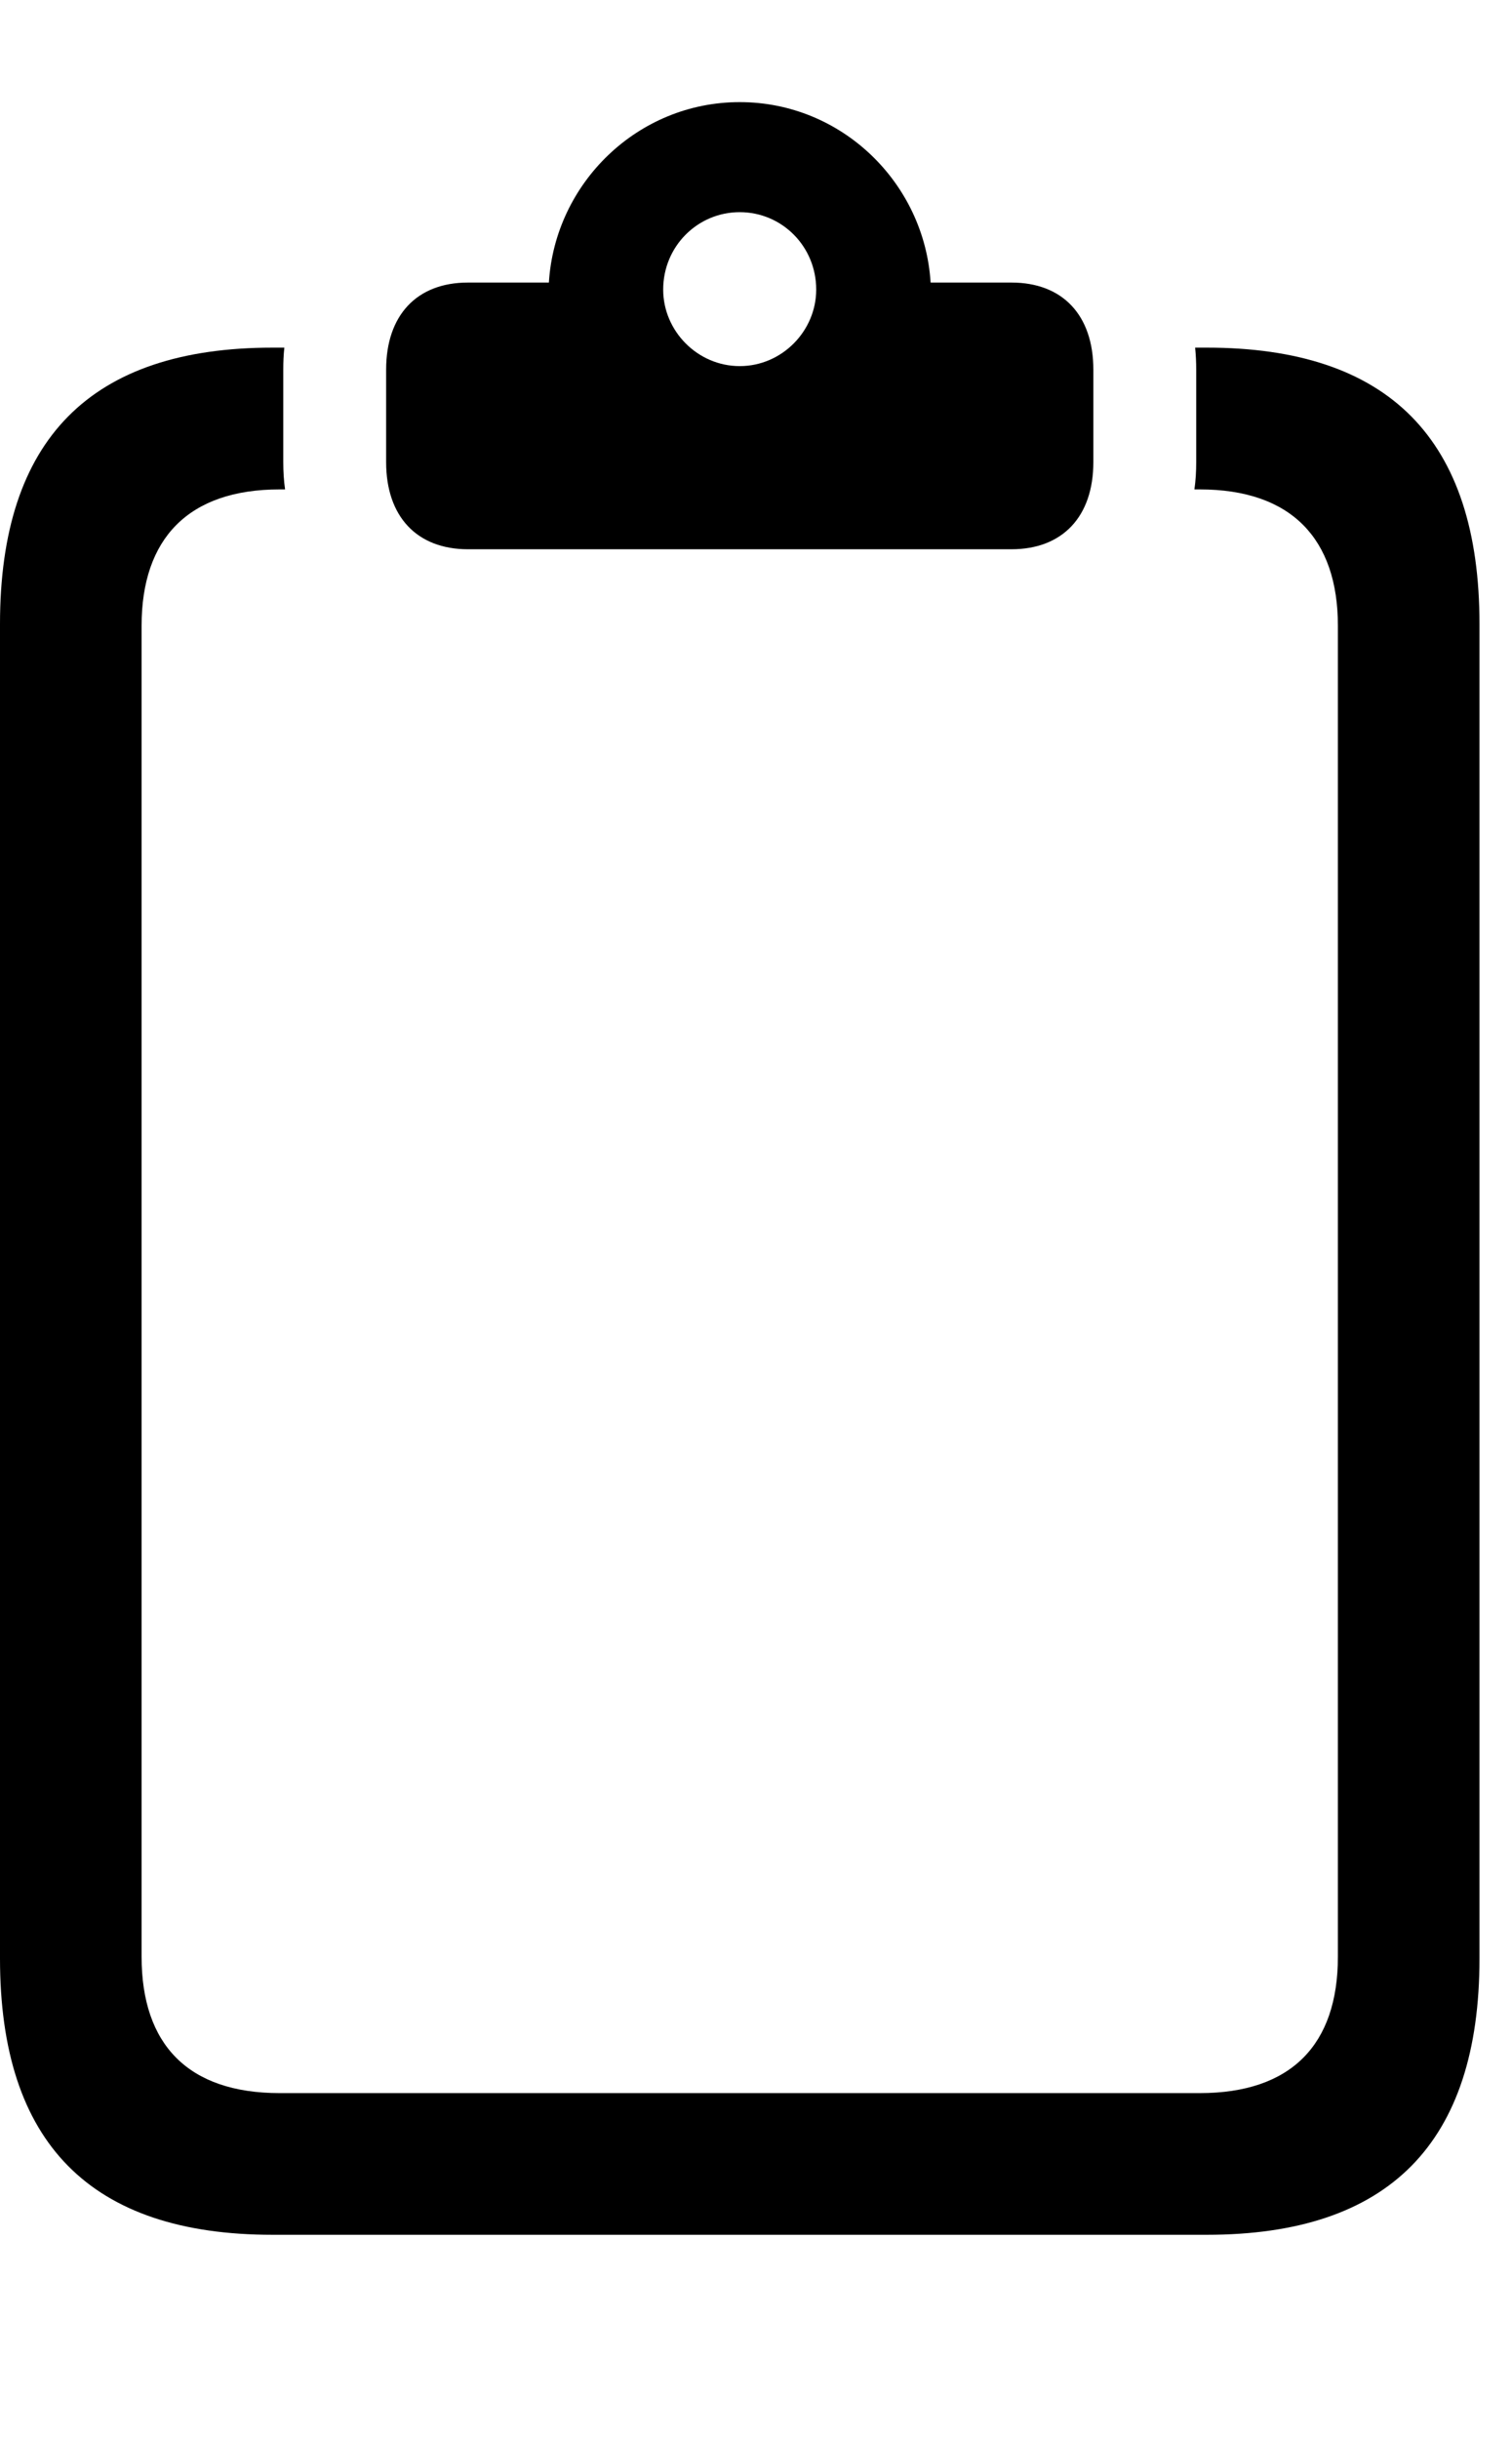 <svg version="1.1" xmlns="http://www.w3.org/2000/svg" xmlns:xlink="http://www.w3.org/1999/xlink" width="16.787" height="27.061" viewBox="0 0 16.787 27.061">
 <g>
  <rect height="27.061" opacity="0" width="16.787" x="0" y="0"/>
  <path d="M16.426 6.924L16.426 21.729C16.426 23.779 15.42 24.795 13.398 24.795L3.027 24.795C1.006 24.795 0 23.779 0 21.729L0 6.924C0 4.873 1.006 3.857 3.027 3.857L3.157 3.857C3.148 3.937 3.145 4.018 3.145 4.102L3.145 5.127C3.145 5.231 3.151 5.332 3.165 5.43L3.105 5.43C2.09 5.43 1.572 5.977 1.572 6.943L1.572 21.709C1.572 22.686 2.09 23.223 3.105 23.223L13.32 23.223C14.336 23.223 14.854 22.686 14.854 21.709L14.854 6.943C14.854 5.977 14.336 5.43 13.32 5.43L13.261 5.43C13.275 5.332 13.281 5.231 13.281 5.127L13.281 4.102C13.281 4.018 13.277 3.937 13.269 3.857L13.398 3.857C15.42 3.857 16.426 4.873 16.426 6.924Z" fill="currentColor"/>
  <path d="M5.195 6.094L11.23 6.094C11.797 6.094 12.139 5.732 12.139 5.127L12.139 4.102C12.139 3.496 11.797 3.135 11.23 3.135L10.332 3.135C10.264 2.031 9.346 1.133 8.213 1.133C7.08 1.133 6.162 2.031 6.094 3.135L5.195 3.135C4.629 3.135 4.287 3.496 4.287 4.102L4.287 5.127C4.287 5.732 4.629 6.094 5.195 6.094ZM8.213 4.062C7.744 4.062 7.363 3.672 7.363 3.213C7.363 2.734 7.744 2.354 8.213 2.354C8.682 2.354 9.062 2.734 9.062 3.213C9.062 3.672 8.682 4.062 8.213 4.062Z" fill="currentColor"/>
 </g>
</svg>
